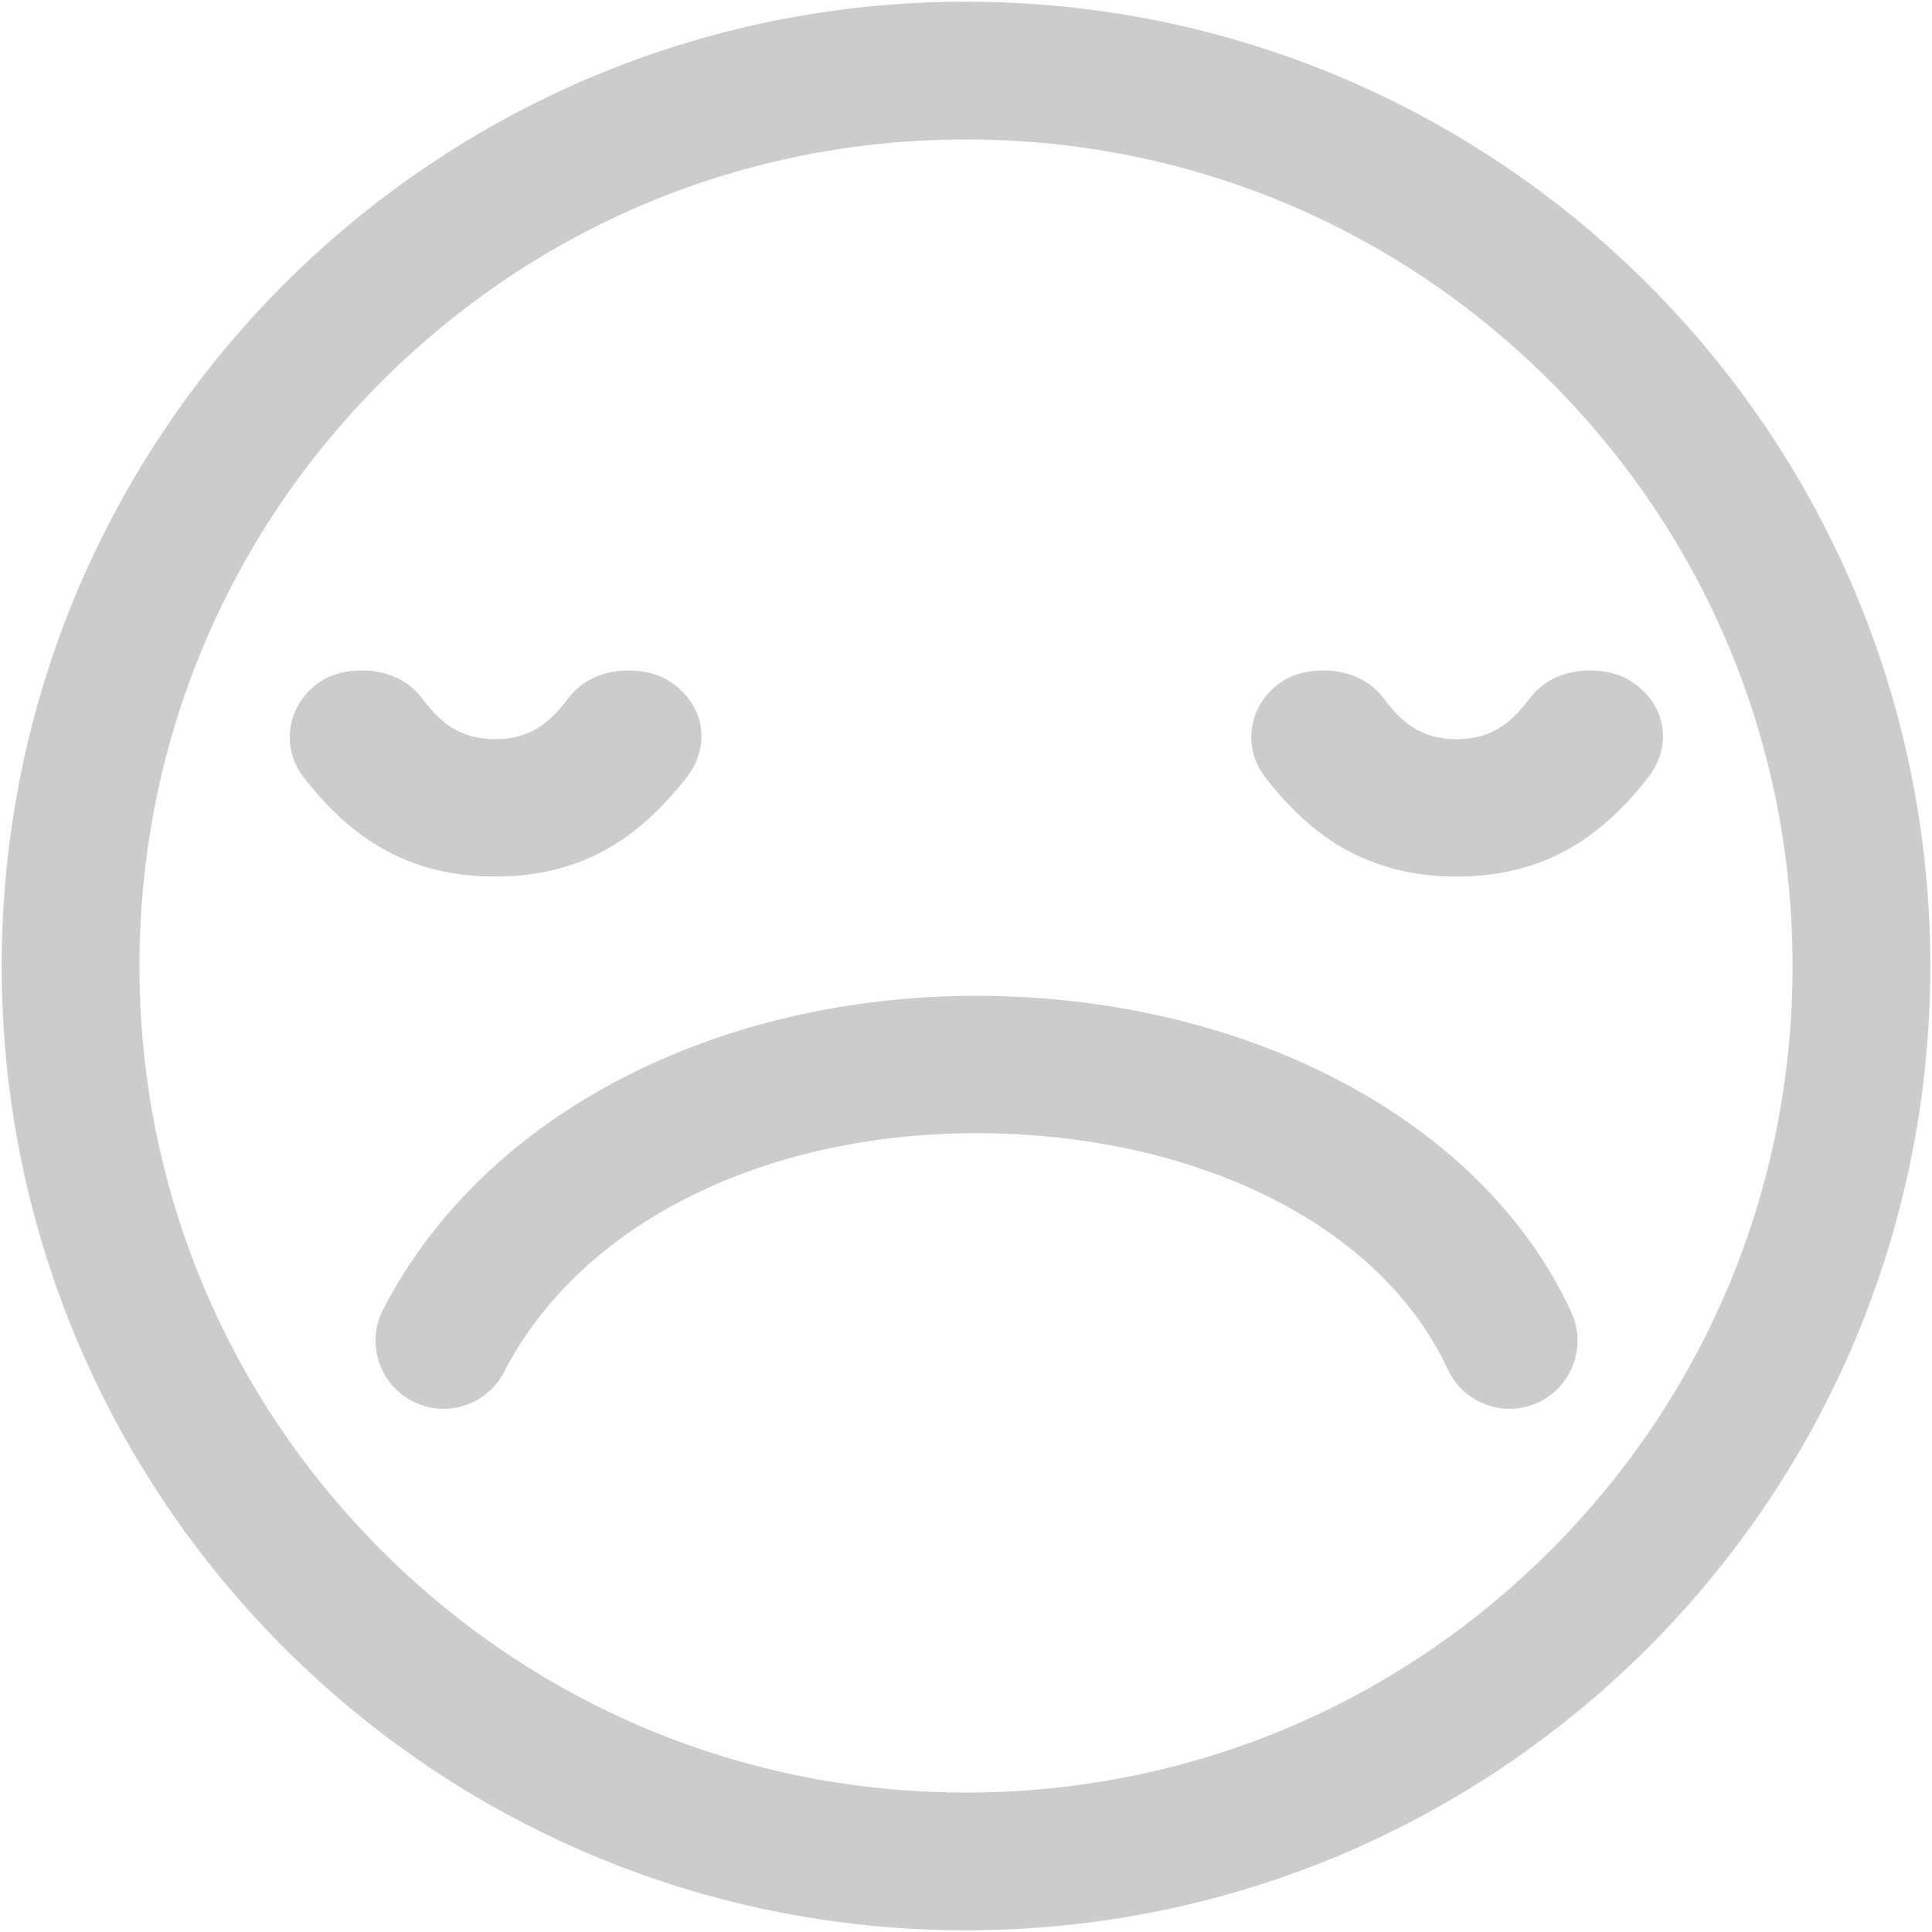 <?xml version="1.0" standalone="no"?><!DOCTYPE svg PUBLIC "-//W3C//DTD SVG 1.1//EN" "http://www.w3.org/Graphics/SVG/1.1/DTD/svg11.dtd"><svg t="1582040582952" class="icon" viewBox="0 0 1024 1024" version="1.1" xmlns="http://www.w3.org/2000/svg" p-id="5281" xmlns:xlink="http://www.w3.org/1999/xlink" width="200" height="200"><defs><style type="text/css"></style></defs><path d="M218.48 742.613c5.117 2.671 10.863 4.089 16.622 4.089 13.557 0 25.842-7.485 32.092-19.542 41.53-80.425 139.813-126.547 250.388-126.547 113.151 0 213.499 46.789 249.708 125.141 5.895 12.717 18.76 20.935 32.785 20.935 5.216 0 10.281-1.109 15.147-3.335 18.03-8.356 25.929-29.844 17.593-47.913-47.79-103.392-174.471-167.632-315.232-167.632-137.283 0-260.743 62.069-314.521 166.219C193.939 711.691 200.887 733.498 218.48 742.613L218.48 742.613zM160.861 411.849c23.848 30.902 54.08 52.731 101.603 52.731s77.494-21.781 101.496-52.595c12.519-16.069 10.291-37.847-8.523-50.531-6.632-4.465-14.441-6.09-22.588-6.09-12.275 0-23.906 4.799-31.1 14.065-7.848 10.084-17.533 22.338-39.284 22.338-21.865 0-31.474-12.2-39.207-22.238-7.227-9.341-18.89-14.166-31.206-14.166-8.147 0-15.941 1.613-22.573 6.108C152.297 373.146 148.431 395.749 160.861 411.849L160.861 411.849zM670.499 411.849c23.843 30.902 54.073 52.731 101.598 52.731 47.517 0 77.496-21.781 101.498-52.595 12.514-16.069 10.291-37.847-8.525-50.531-6.634-4.465-14.439-6.09-22.585-6.09-12.277 0-23.904 4.799-31.1 14.065-7.848 10.084-17.533 22.338-39.286 22.338-21.87 0-31.474-12.2-39.204-22.238-7.227-9.341-18.893-14.166-31.208-14.166-8.147 0-15.939 1.613-22.573 6.108C661.925 373.146 658.066 395.749 670.499 411.849L670.499 411.849zM511.997 0.894c-282.273 0-511.103 228.827-511.103 511.106 0 282.276 228.83 511.106 511.103 511.106 282.278 0 511.108-228.83 511.108-511.106C1023.105 229.722 794.276 0.894 511.997 0.894L511.997 0.894zM821.778 821.775c-82.746 82.742-192.758 128.315-309.78 128.315-117.015 0-227.031-45.573-309.775-128.315-82.74-82.742-128.313-192.761-128.313-309.775 0-117.02 45.573-227.036 128.313-309.775 82.746-82.746 192.761-128.315 309.775-128.315 117.022 0 227.036 45.57 309.78 128.315 82.742 82.74 128.315 192.756 128.315 309.775C950.094 629.015 904.521 739.033 821.778 821.775L821.778 821.775zM821.778 821.775" fill="#cccccc" p-id="5282"></path></svg>
